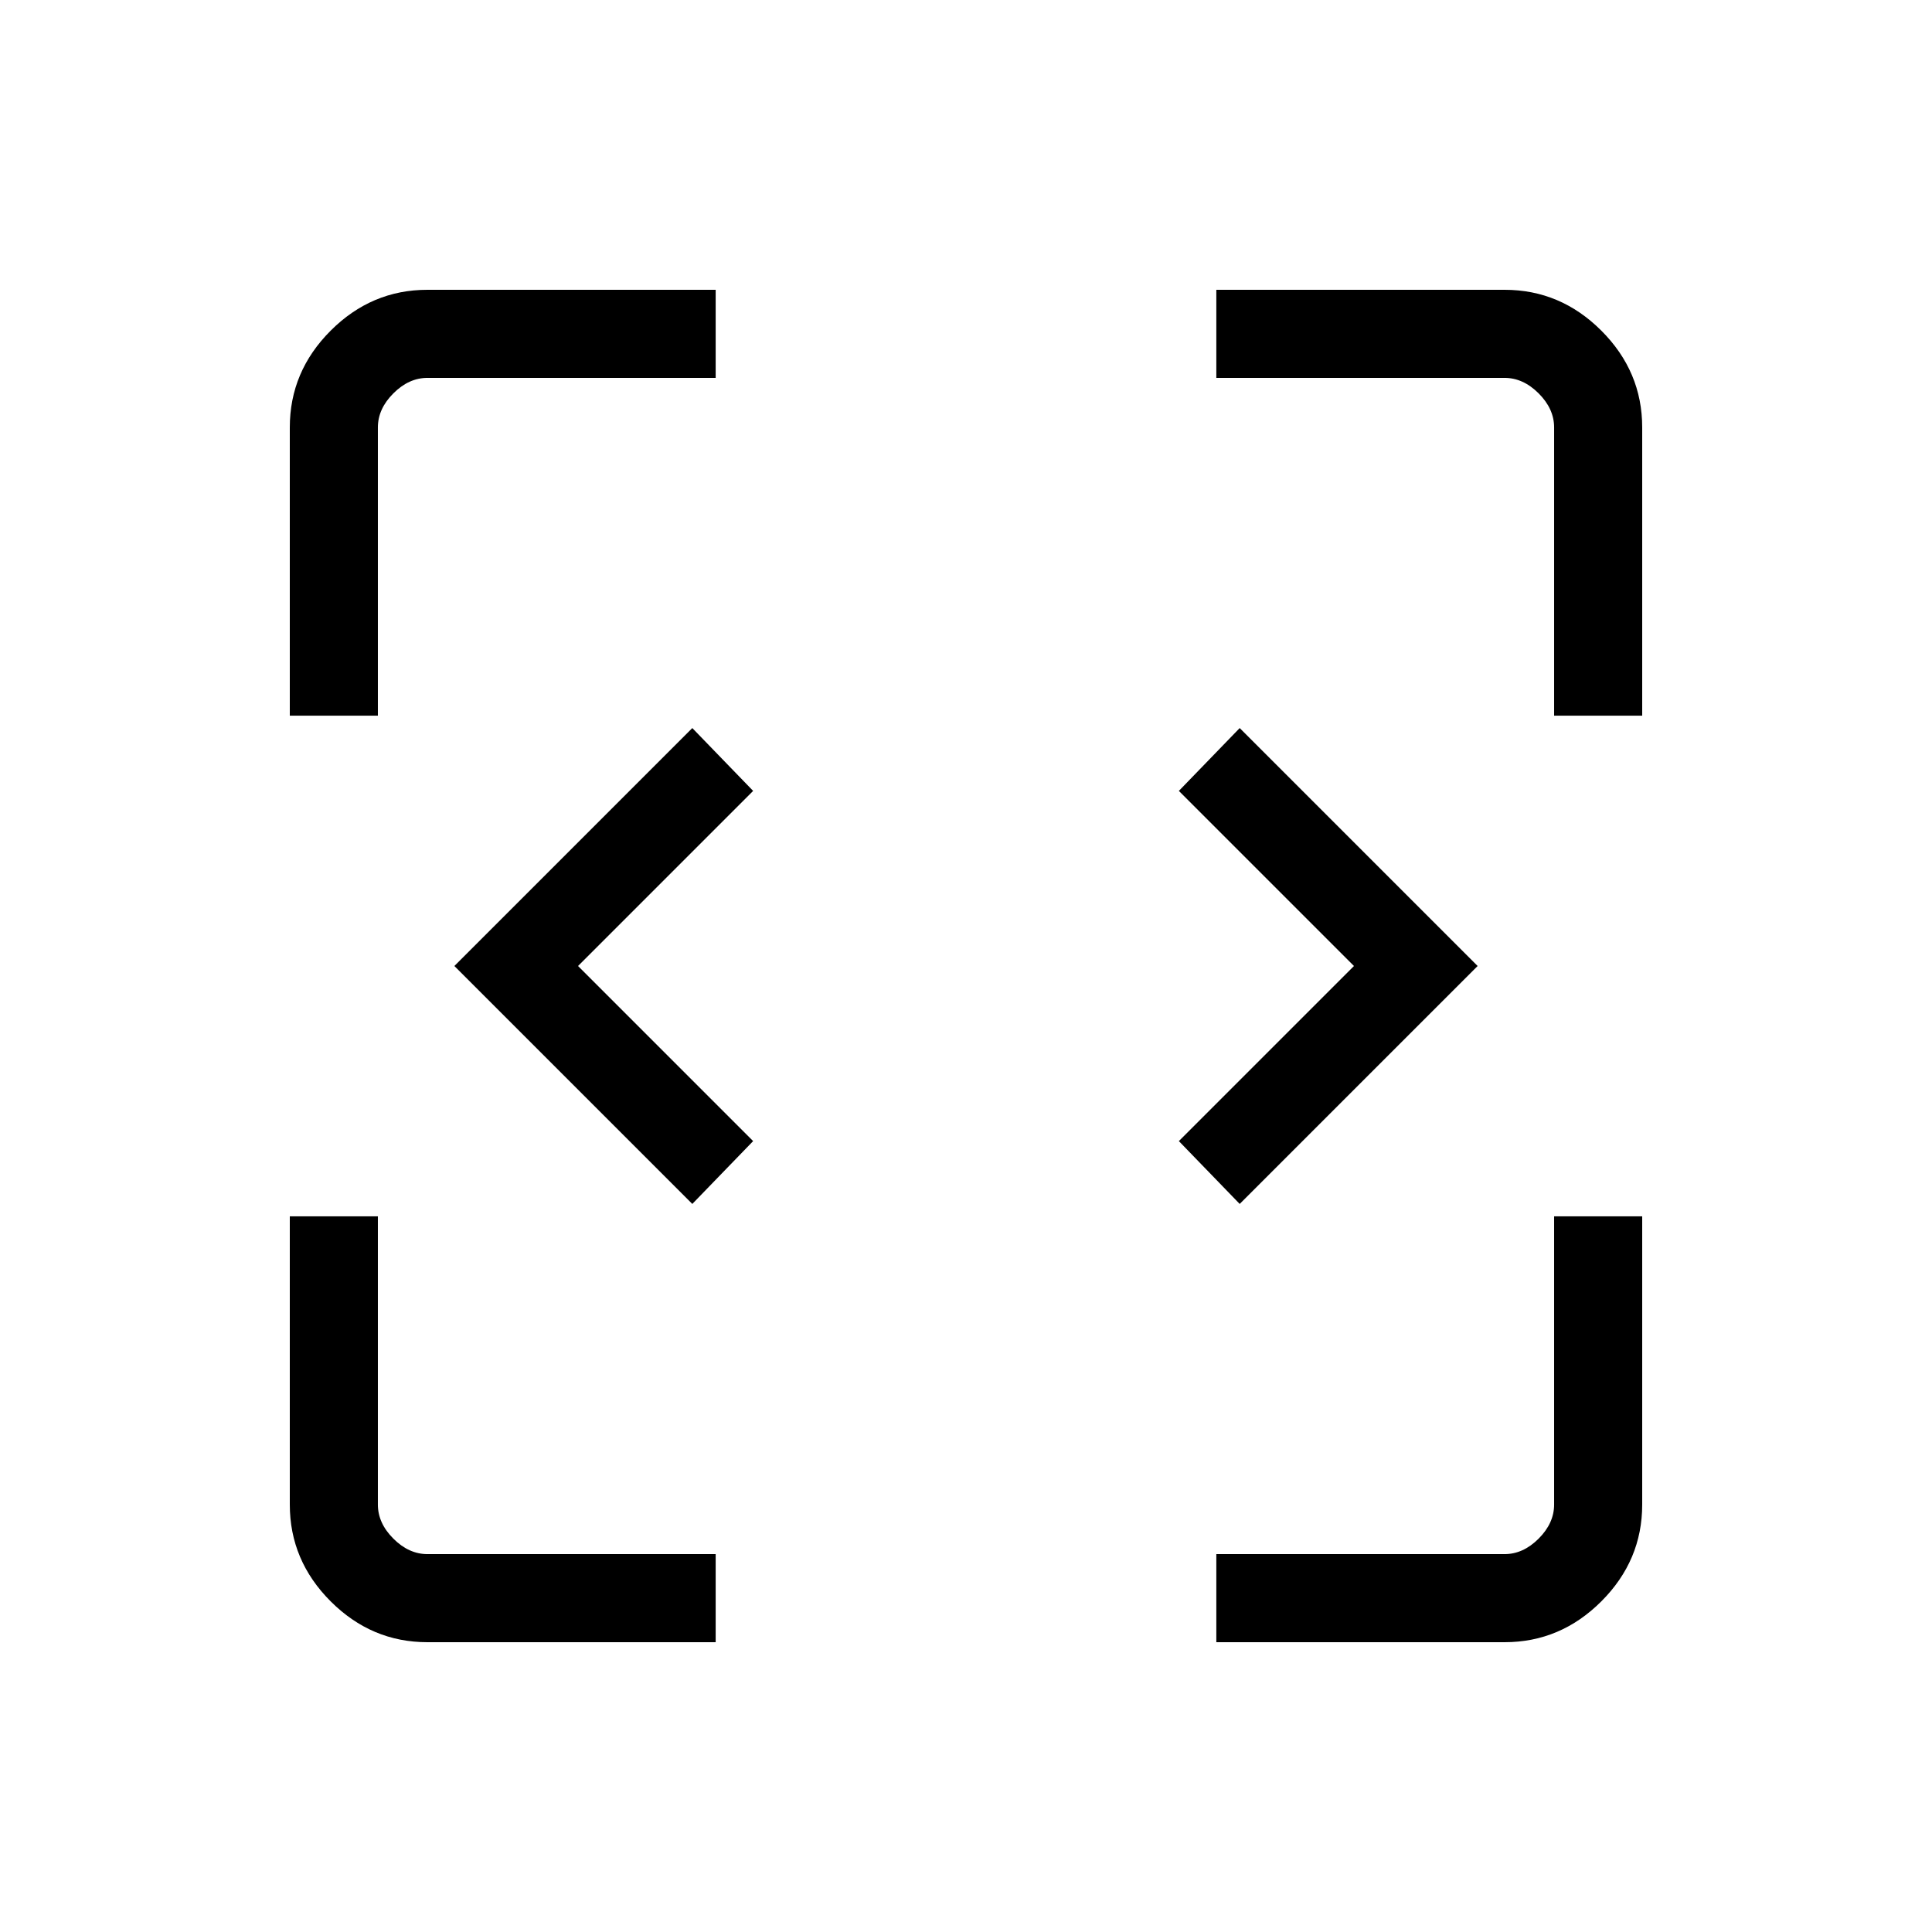 <svg xmlns="http://www.w3.org/2000/svg" height="48" viewBox="0 96 960 960" width="48"><path d="M212.384 912q-27.782 0-48.083-20.301T144 843.616V700.385h43.769v143.231q0 9.23 7.692 16.923 7.693 7.692 16.923 7.692h143.231V912H212.384Zm392.001 0v-43.769h143.231q9.23 0 16.923-7.692 7.692-7.693 7.692-16.923V700.385H816v143.231q0 27.782-20.301 48.083T747.616 912H604.385ZM344 694.231 225.769 576 344 457.769 374.231 489l-87 87 87 87L344 694.231Zm272 0L585.769 663l87-87-87-87L616 457.769 734.231 576 616 694.231ZM144 451.615V308.384q0-27.782 20.301-48.083T212.384 240h143.231v43.769H212.384q-9.23 0-16.923 7.692-7.692 7.693-7.692 16.923v143.231H144Zm628.231 0V308.384q0-9.23-7.692-16.923-7.693-7.692-16.923-7.692H604.385V240h143.231q27.782 0 48.083 20.301T816 308.384v143.231h-43.769Z"/></svg>